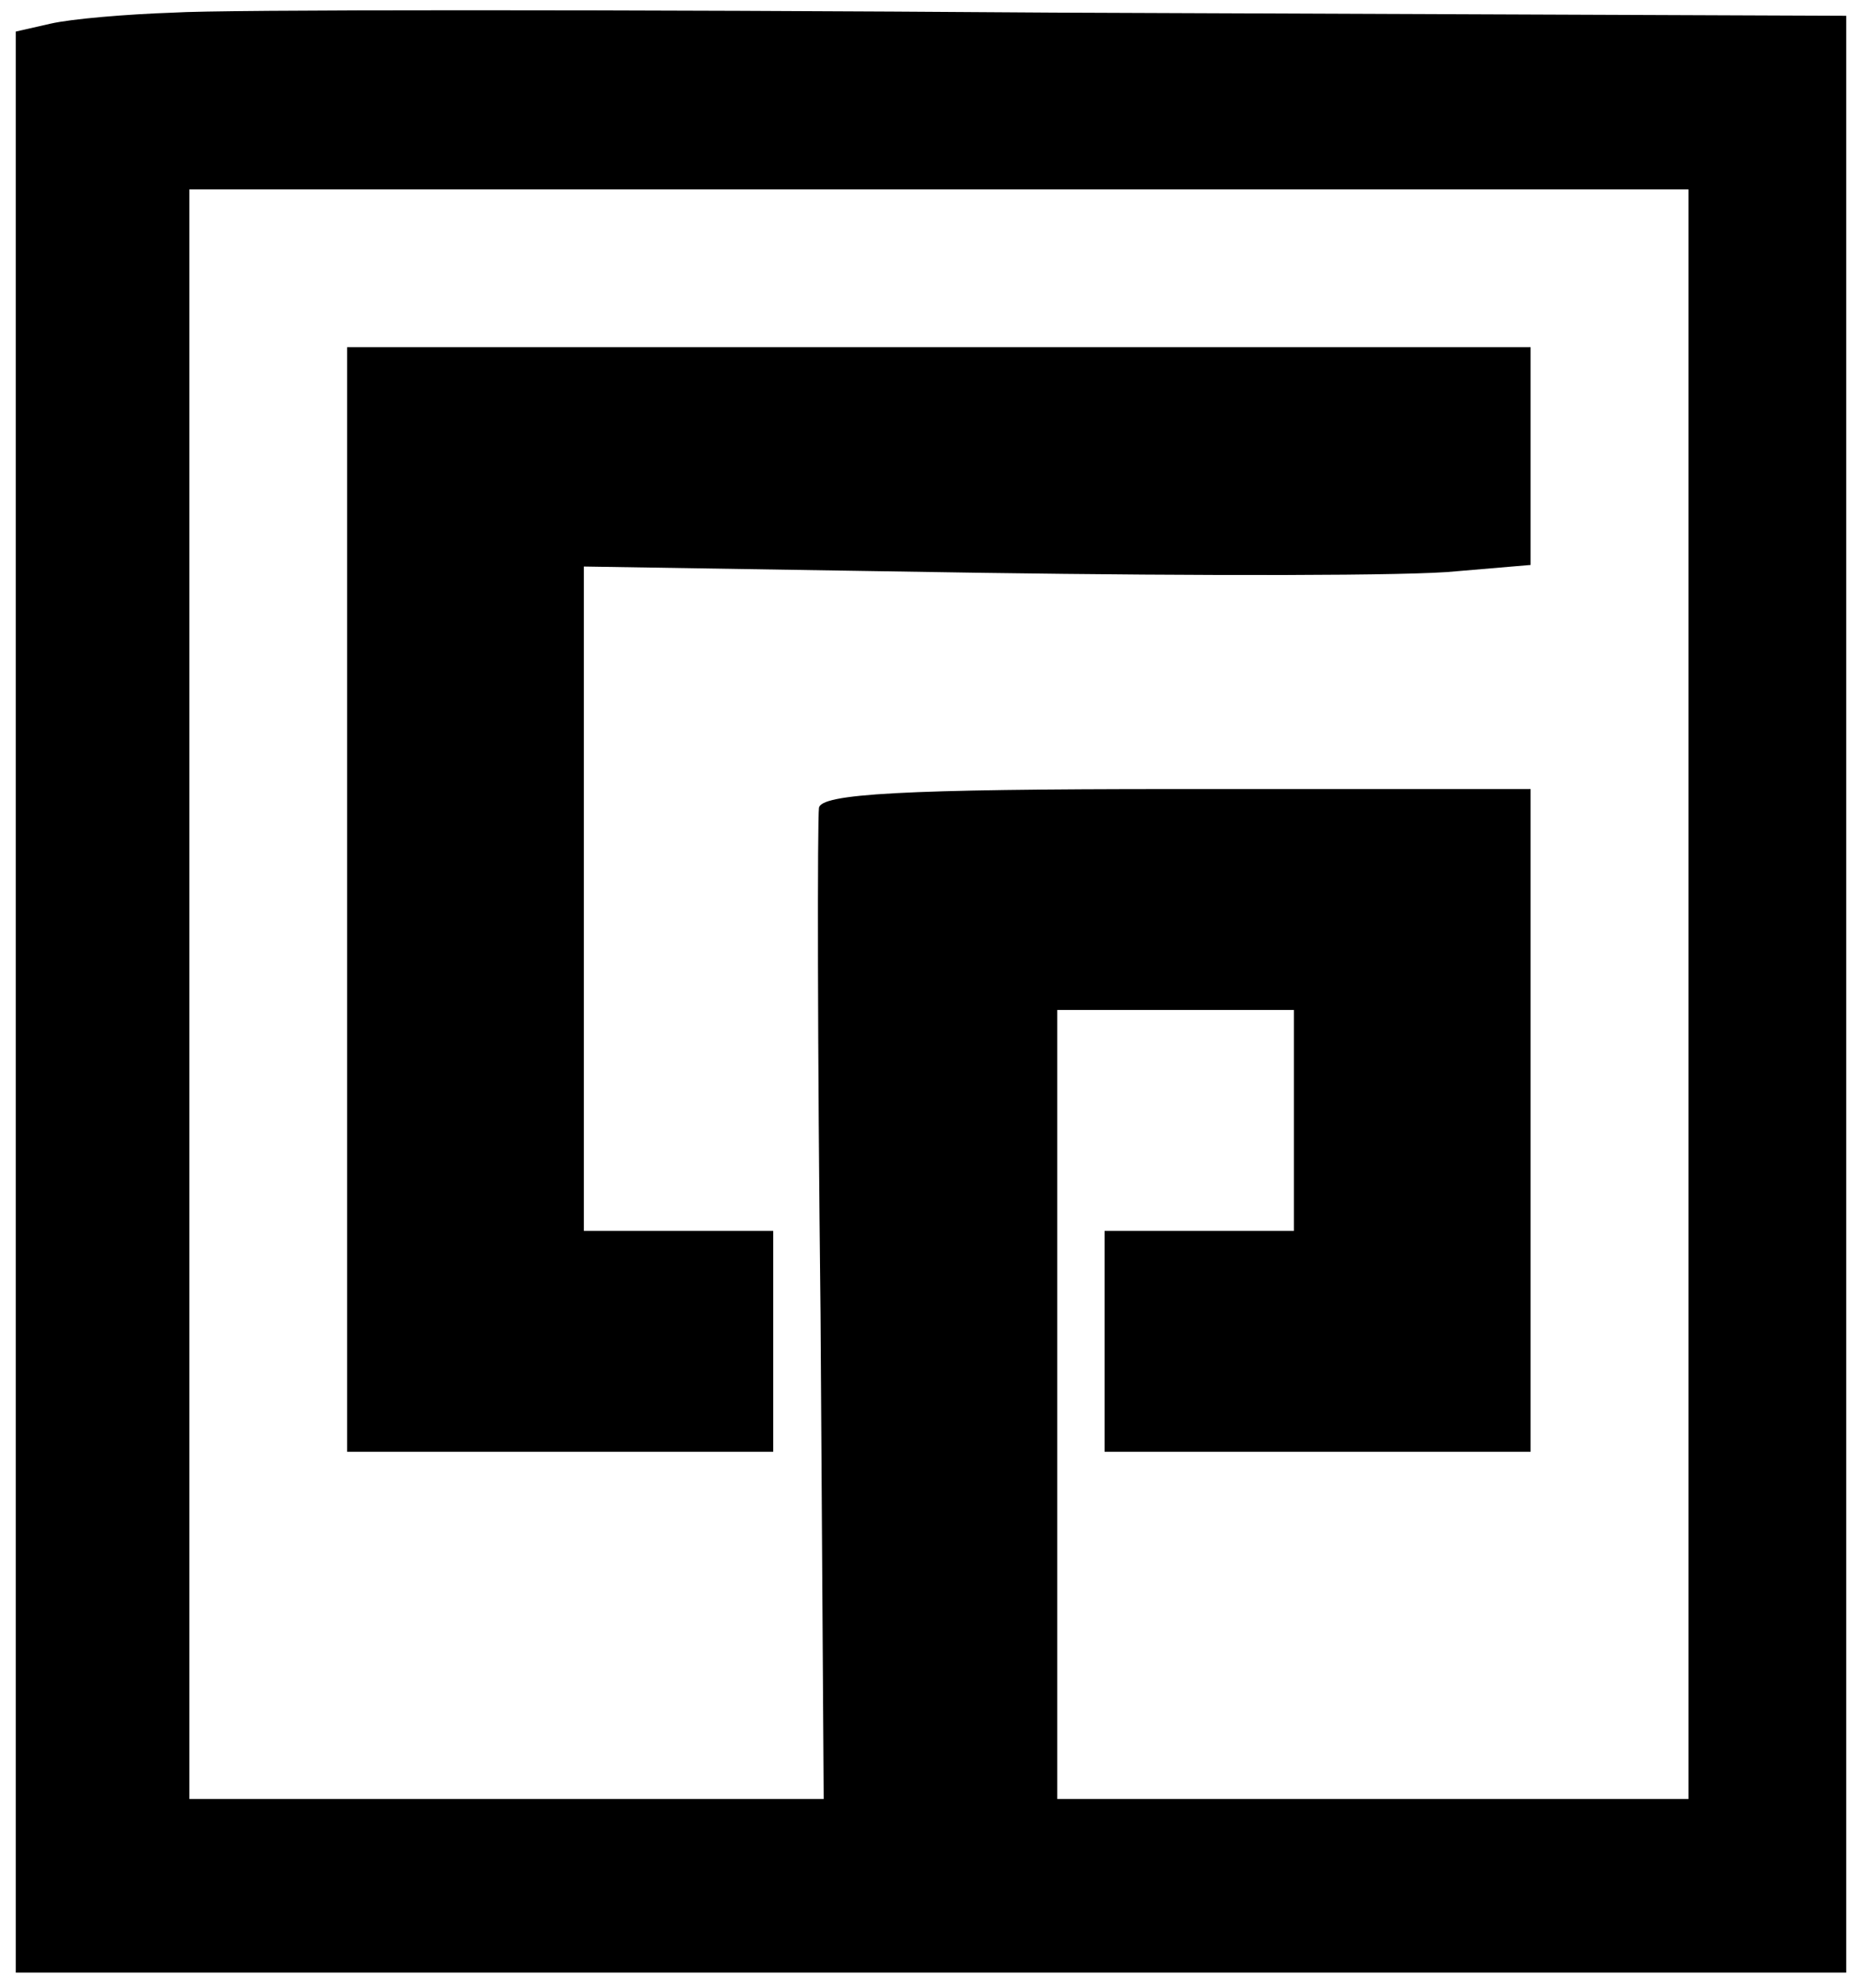 <?xml version="1.0" standalone="no"?>
<!DOCTYPE svg PUBLIC "-//W3C//DTD SVG 20010904//EN"
 "http://www.w3.org/TR/2001/REC-SVG-20010904/DTD/svg10.dtd">
<svg version="1.0" xmlns="http://www.w3.org/2000/svg"
 width="118pt" height="126pt" viewBox="0 0 118 126"
 preserveAspectRatio="xMidYMid meet">

<g transform="translate(0,126) scale(0.1,-0.1)"
fill="#000000" stroke="none">
<path d="M110 1252 c-30 -1 -65 -4 -78 -7 l-22 -5 0 -615 0 -615 580 0 580 0
0 620 0 620 -502 2 c-277 2 -528 2 -558 0z m960 -622 l0 -510 -200 0 -200 0 0
250 0 250 75 0 75 0 0 -70 0 -70 -60 0 -60 0 0 -70 0 -70 135 0 135 0 0 210 0
210 -225 0 c-173 0 -225 -3 -226 -12 -1 -7 -1 -151 1 -321 l2 -307 -201 0
-201 0 0 510 0 510 475 0 475 0 0 -510z"/>
<path d="M220 690 l0 -350 135 0 135 0 0 70 0 70 -60 0 -60 0 0 210 0 211 253
-4 c138 -2 273 -2 300 1 l47 4 0 69 0 69 -375 0 -375 0 0 -350z"/>
</g>
</svg>
